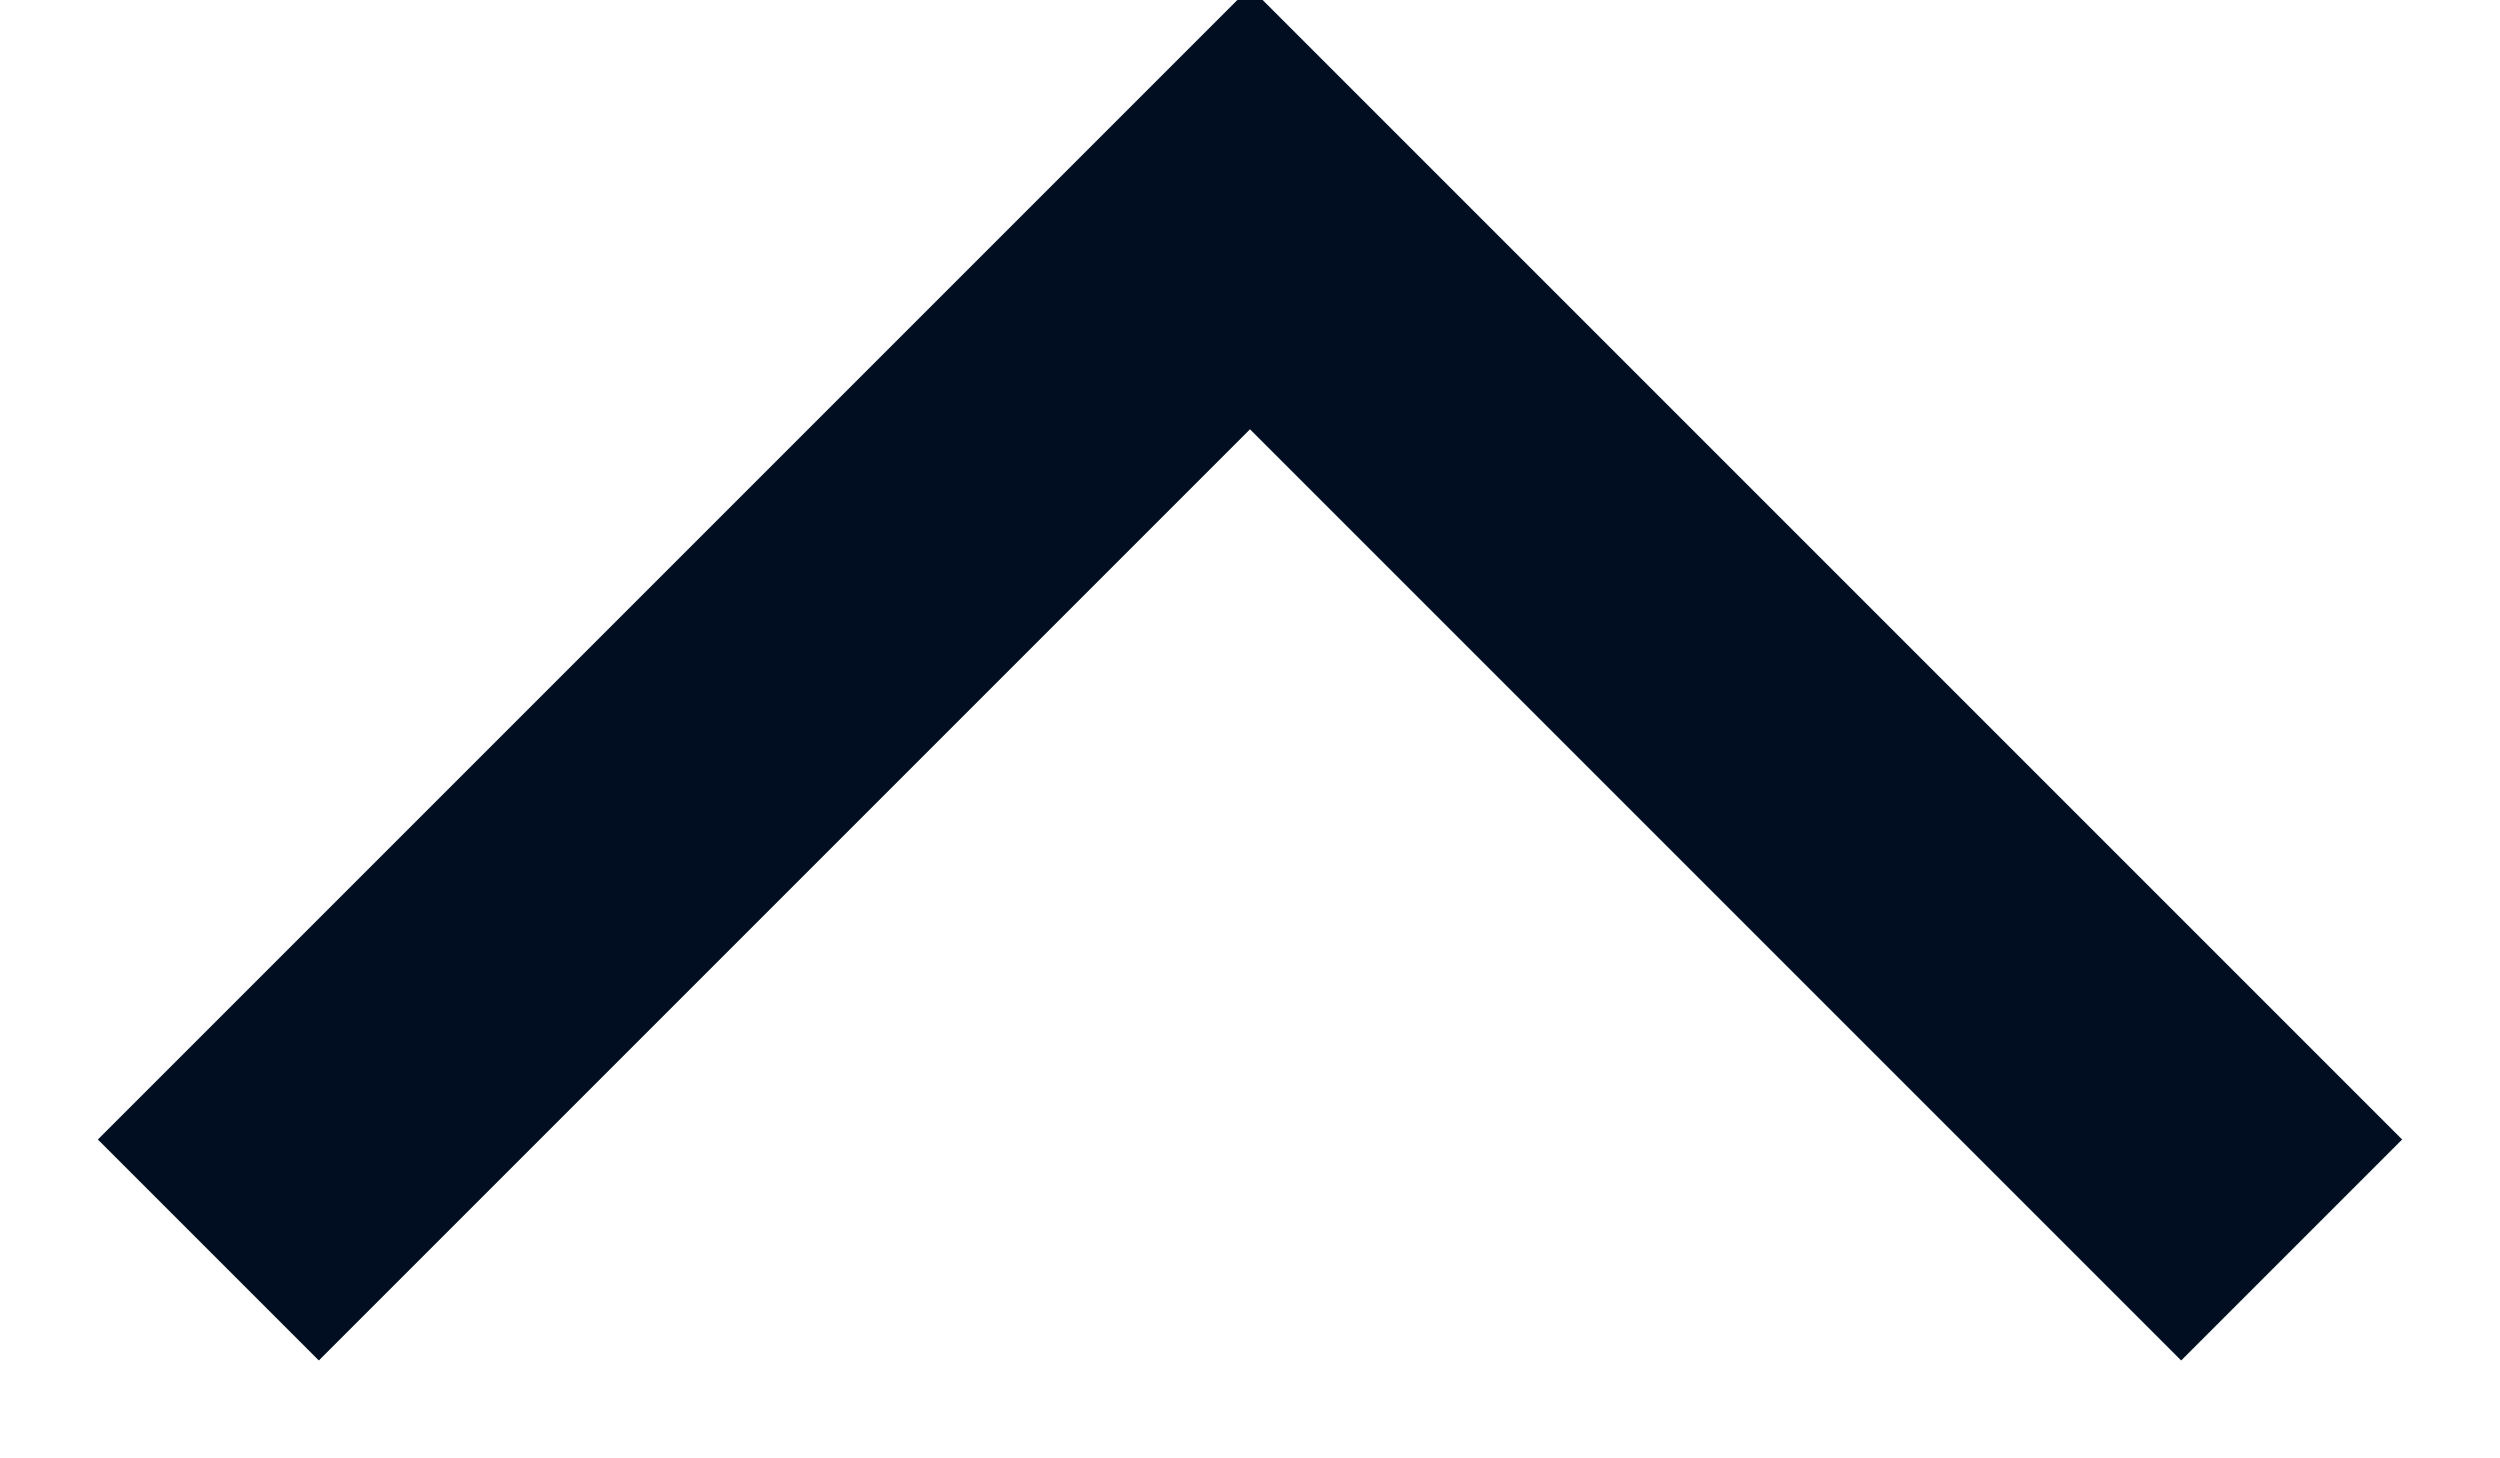 <?xml version="1.0" encoding="UTF-8"?>
<svg width="12px" height="7px" viewBox="0 0 12 7" version="1.1" xmlns="http://www.w3.org/2000/svg" xmlns:xlink="http://www.w3.org/1999/xlink">
    <g id="页面-1" stroke="none" stroke-width="1" fill="none" fill-rule="evenodd">
        <g id="规范切片" transform="translate(-1691, -1377)" stroke="#010E22" stroke-width="1.5">
            <polyline id="路径-2备份-5" transform="translate(1697, 1380.5) scale(1, -1) translate(-1697, -1380.5) " points="1692 1378 1697 1383 1702 1378"></polyline>
        </g>
    </g>
</svg>